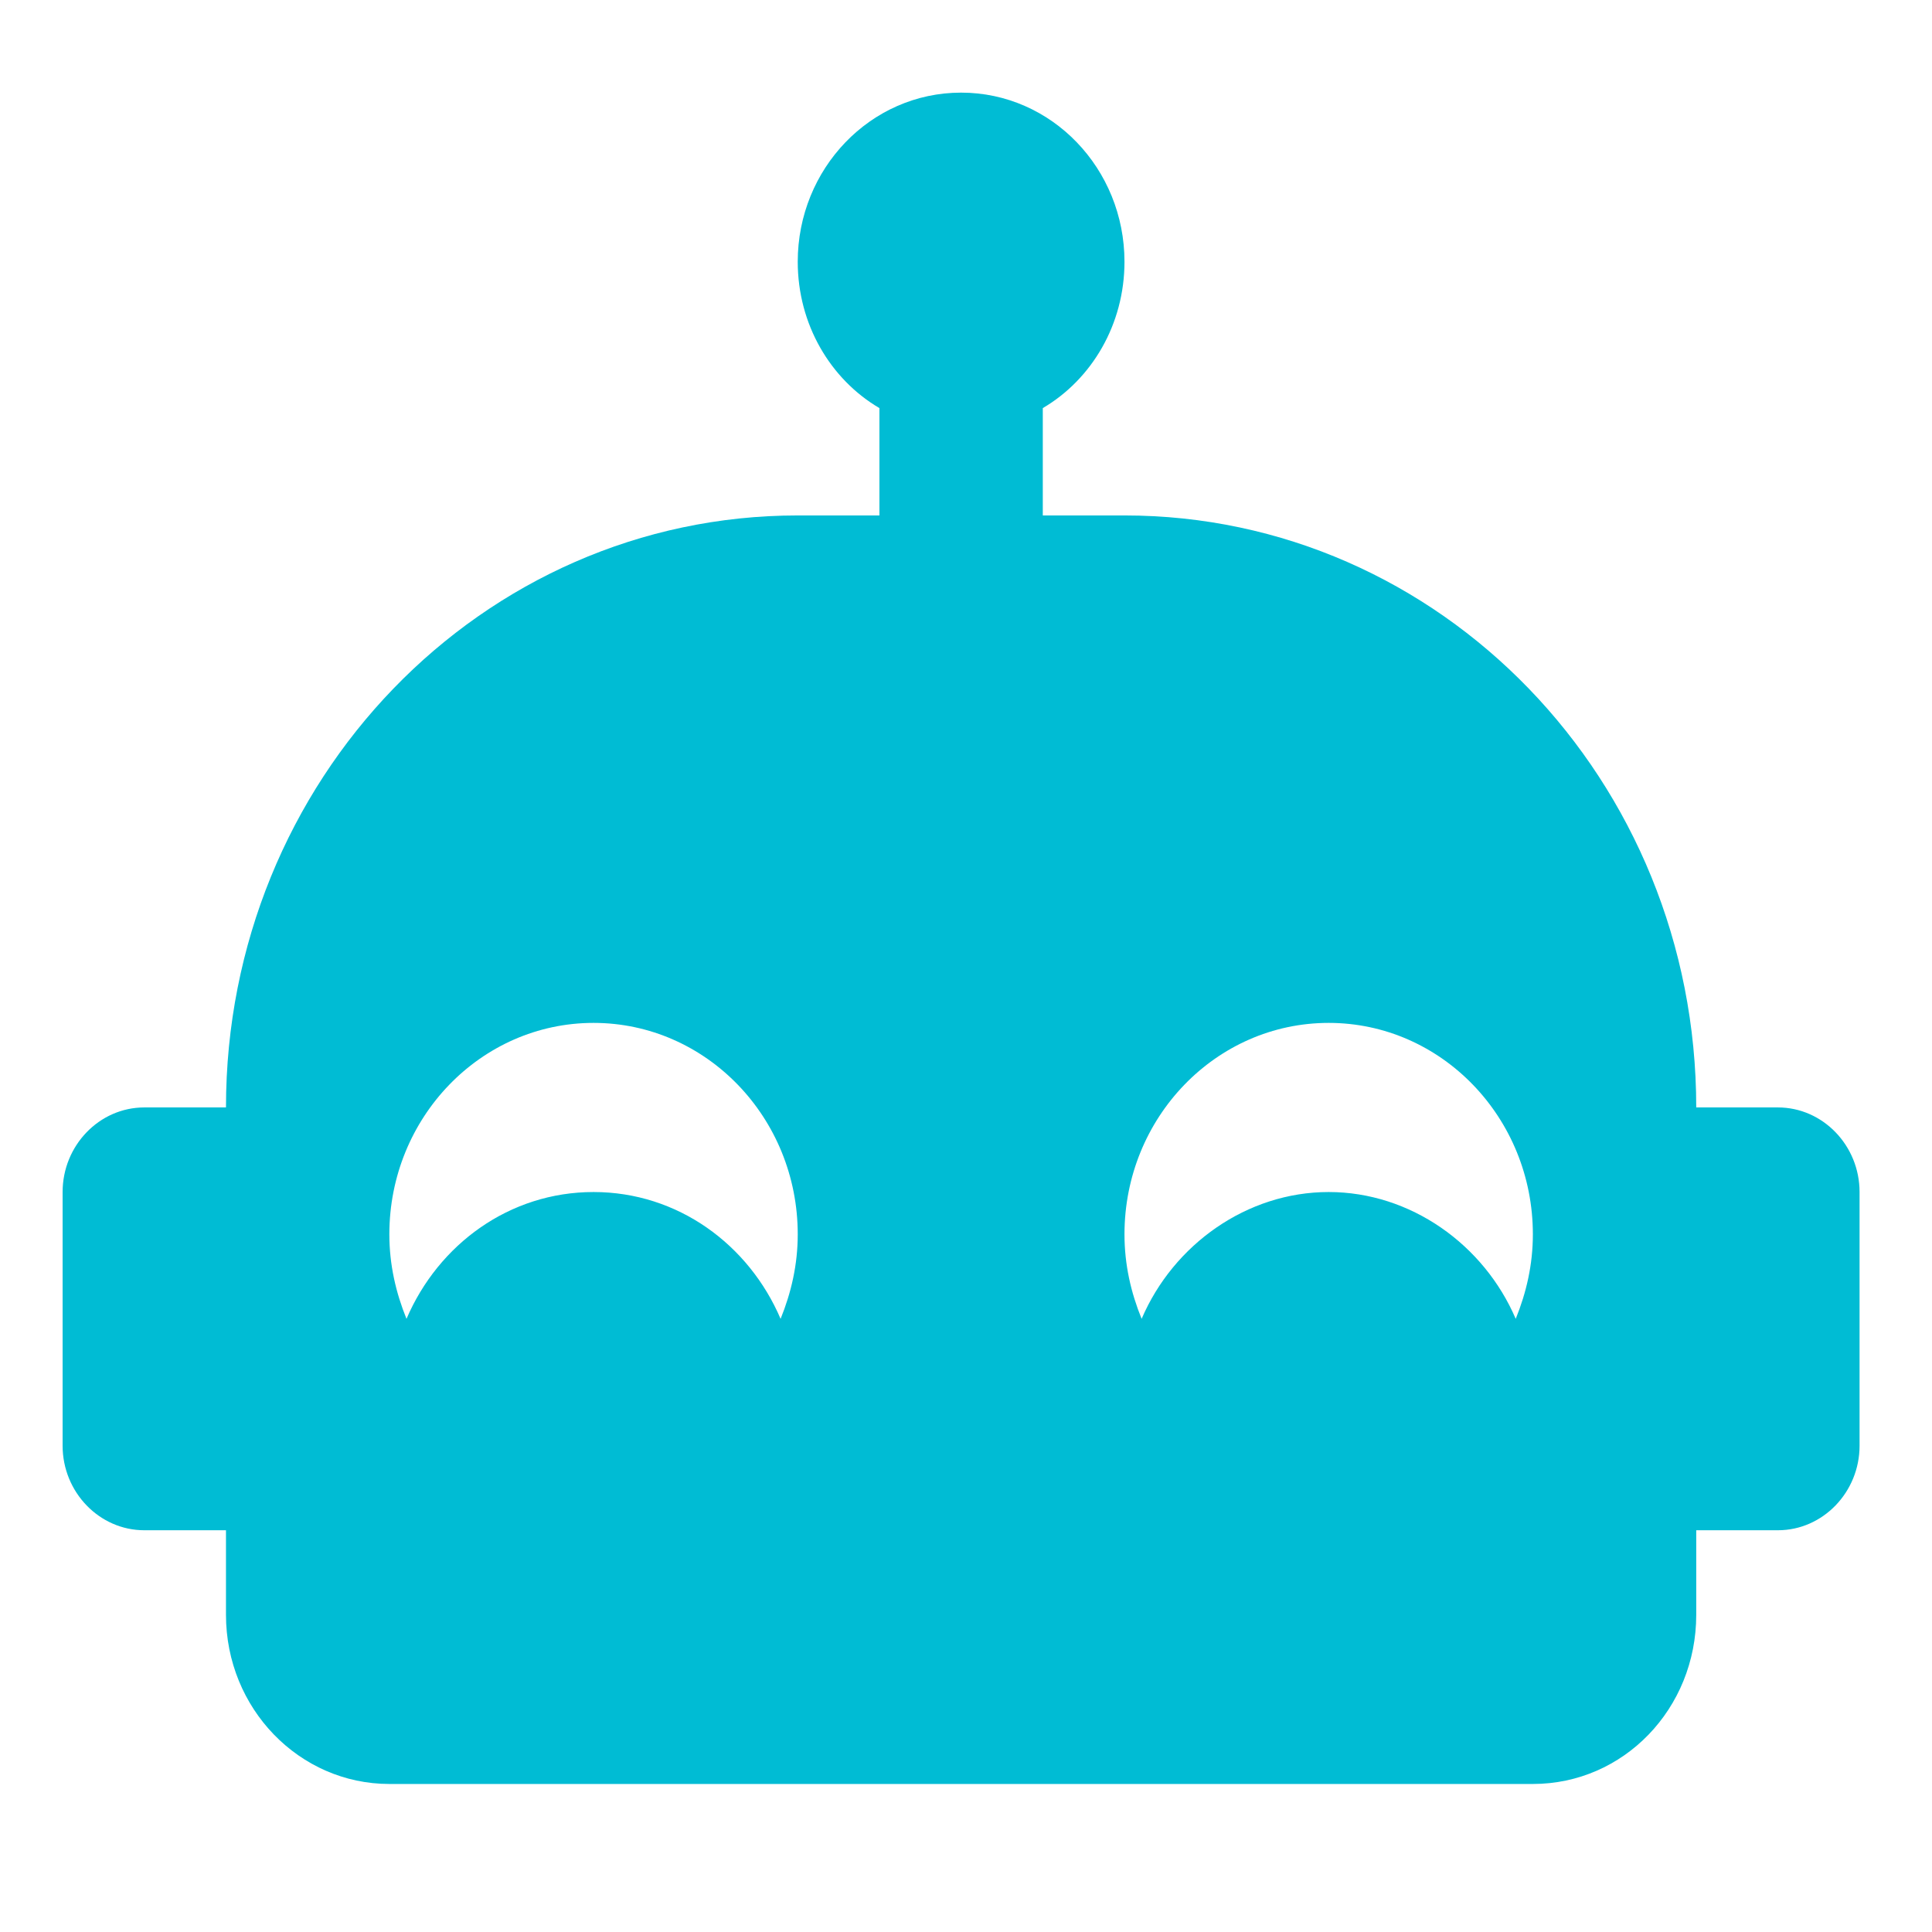 <svg xmlns="http://www.w3.org/2000/svg" viewBox="0 0 39.9 39.9" width="39.9" height="39.9">
  <path d="M 36.718 22.871 L 35.031 22.871 C 35.031 16.112 29.751 10.645 23.223 10.645 L 21.536 10.645 L 21.536 8.428 C 22.548 7.834 23.223 6.699 23.223 5.406 C 23.223 3.485 21.721 1.913 19.849 1.913 C 17.977 1.913 16.475 3.485 16.475 5.406 C 16.475 6.699 17.15 7.834 18.162 8.428 L 18.162 10.645 L 16.475 10.645 C 9.947 10.645 4.667 16.112 4.667 22.871 L 2.98 22.871 C 2.052 22.871 1.293 23.657 1.293 24.618 L 1.293 29.857 C 1.293 30.817 2.052 31.603 2.98 31.603 L 4.667 31.603 L 4.667 33.349 C 4.667 35.289 6.185 36.843 8.041 36.843 L 31.657 36.843 C 33.53 36.843 35.031 35.289 35.031 33.349 L 35.031 31.603 L 36.718 31.603 C 37.645 31.603 38.404 30.817 38.404 29.857 L 38.404 24.618 C 38.404 23.657 37.645 22.871 36.718 22.871 M 16.121 27.237 C 15.463 25.7 13.996 24.618 12.258 24.618 C 10.52 24.618 9.053 25.7 8.395 27.237 C 8.176 26.696 8.041 26.12 8.041 25.491 C 8.041 23.081 9.93 21.125 12.258 21.125 C 14.586 21.125 16.475 23.081 16.475 25.491 C 16.475 26.12 16.34 26.696 16.121 27.237 M 31.303 27.237 C 30.645 25.7 29.127 24.618 27.44 24.618 C 25.753 24.618 24.235 25.7 23.577 27.237 C 23.357 26.696 23.223 26.12 23.223 25.491 C 23.223 23.081 25.112 21.125 27.44 21.125 C 29.767 21.125 31.657 23.081 31.657 25.491 C 31.657 26.12 31.522 26.696 31.303 27.237 Z" style="fill: rgb(0, 188, 212);"/>
</svg>
